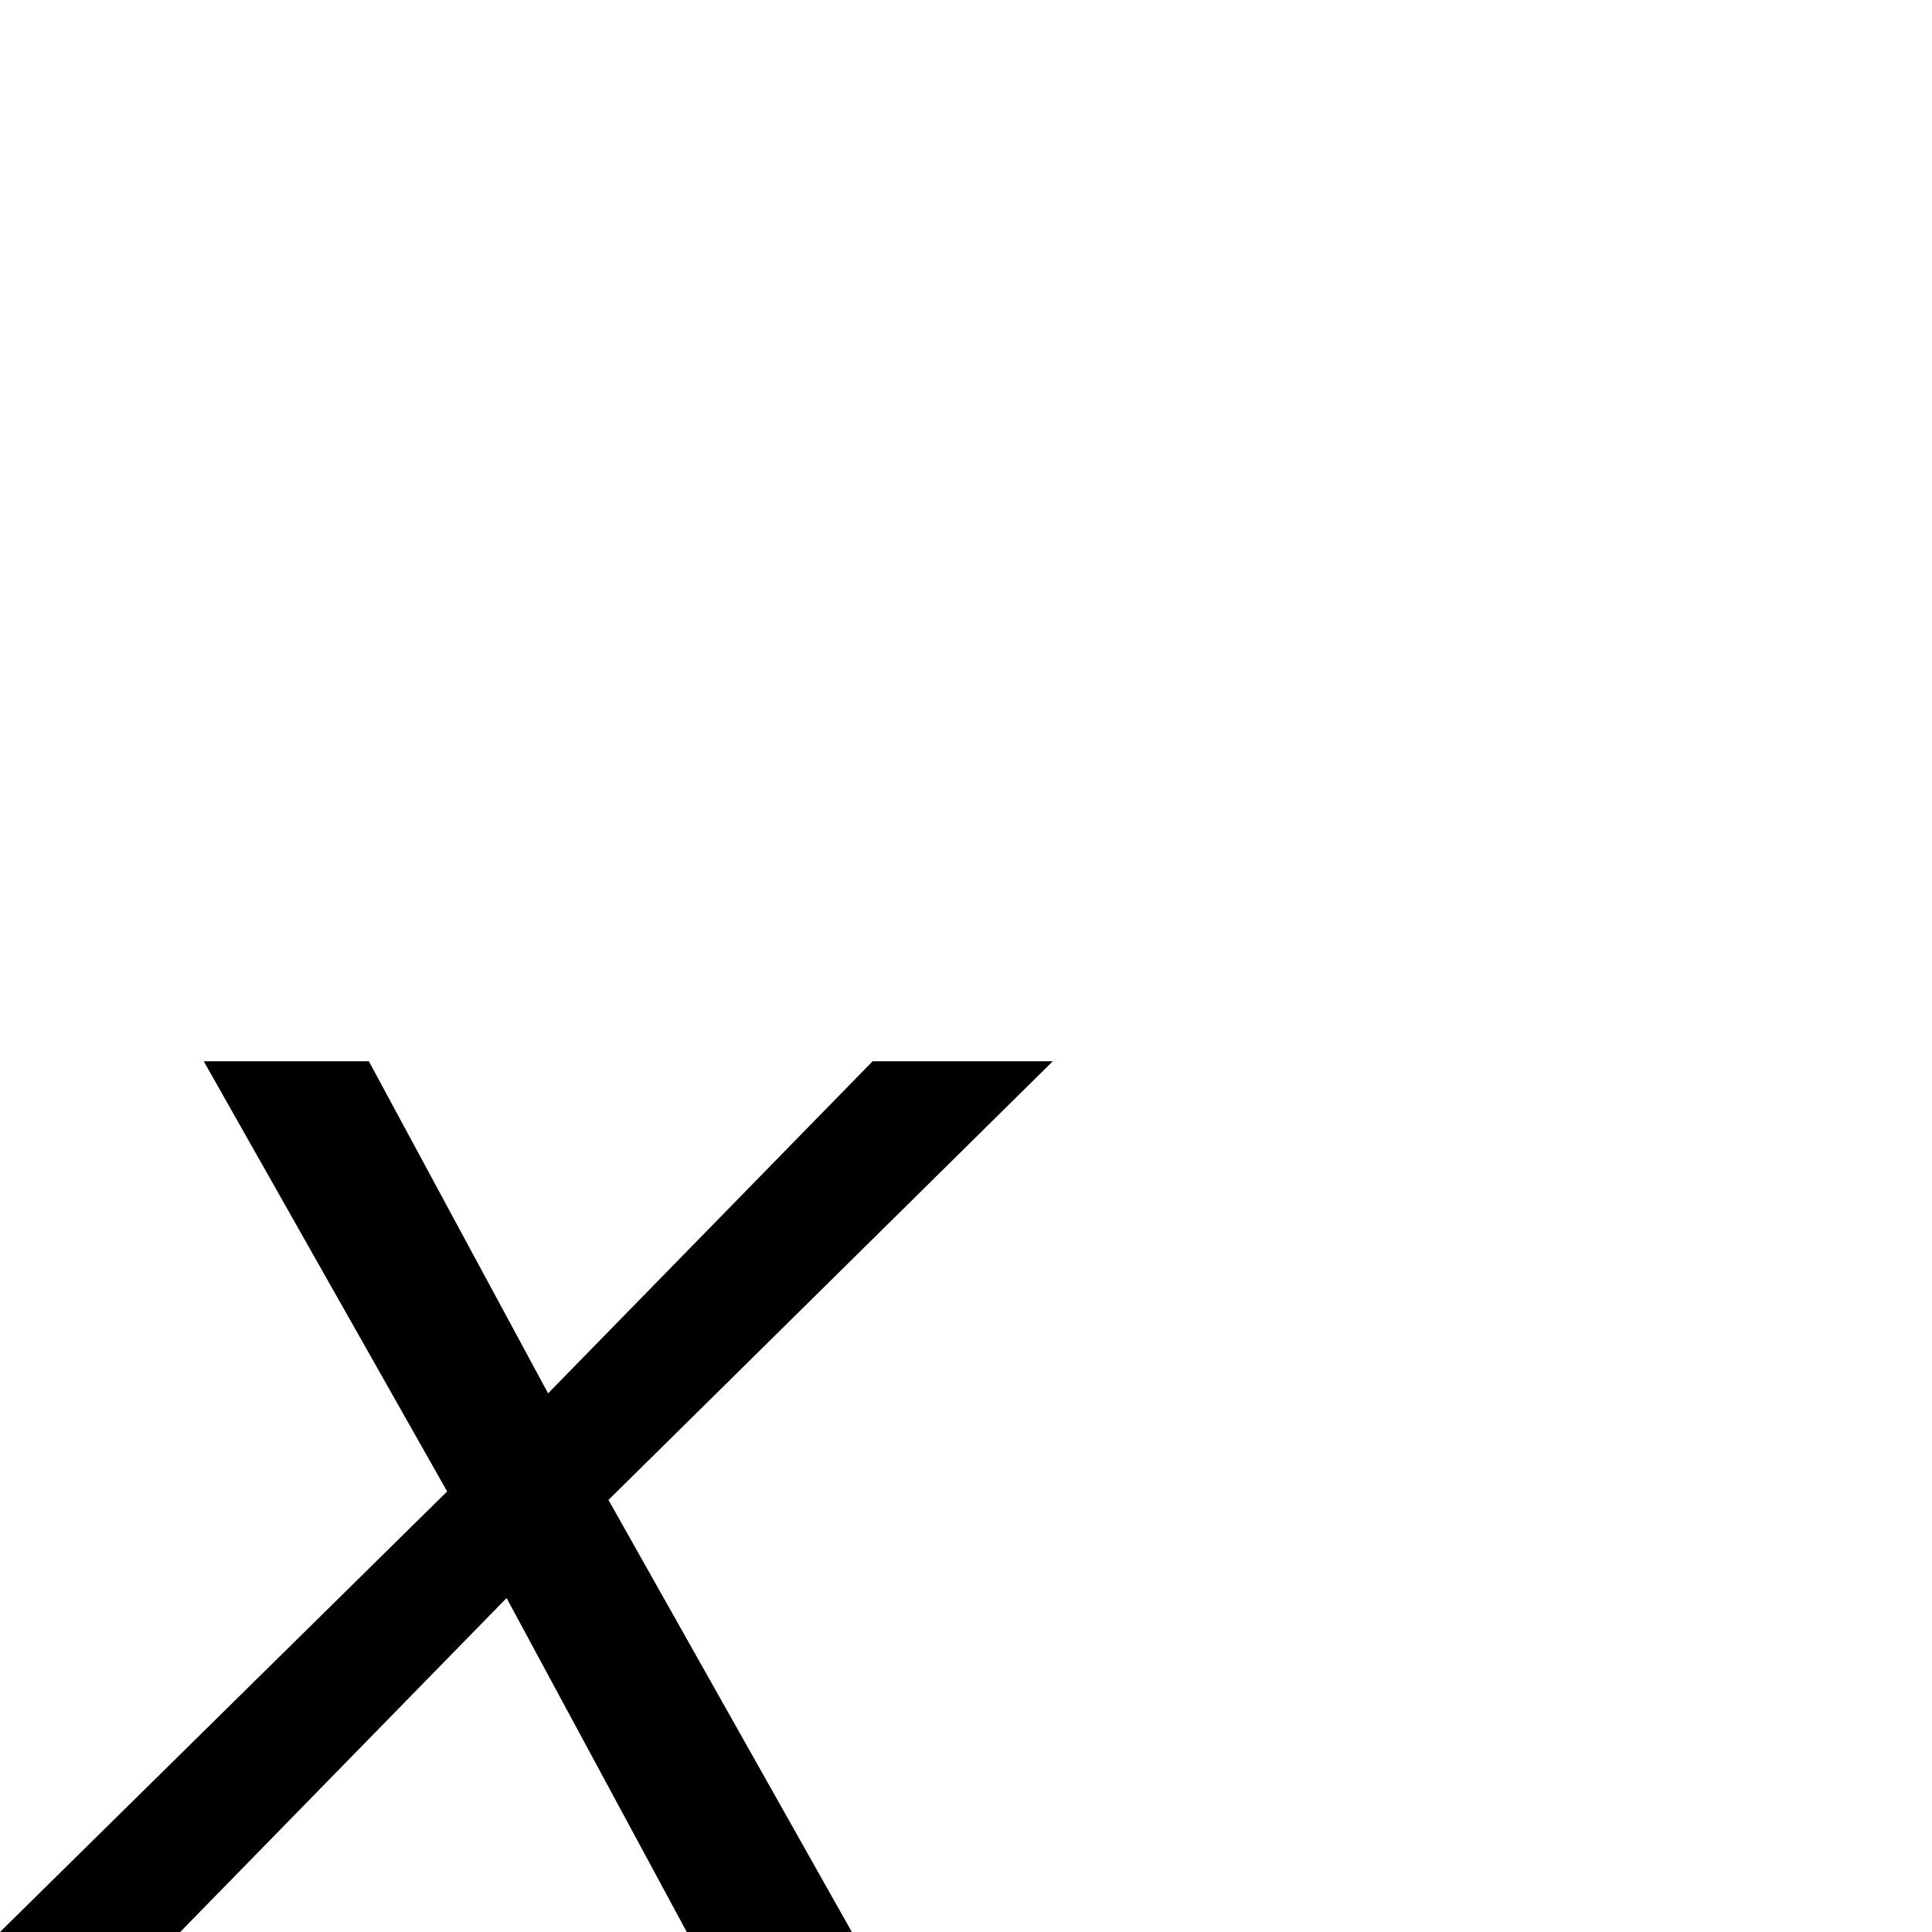 <?xml version="1.0" standalone="no"?>
<!DOCTYPE svg PUBLIC "-//W3C//DTD SVG 1.1//EN" "http://www.w3.org/Graphics/SVG/1.1/DTD/svg11.dtd" >
<svg viewBox="-57 -442 2048 2048">
  <g transform="matrix(1 0 0 -1 0 1606)">
   <path fill="currentColor"
d="M1059 923l-471 -465l258 -458h-175l-191 354l-346 -354h-191l474 467l-258 456h175l190 -352l344 352h191z" />
  </g>

</svg>
